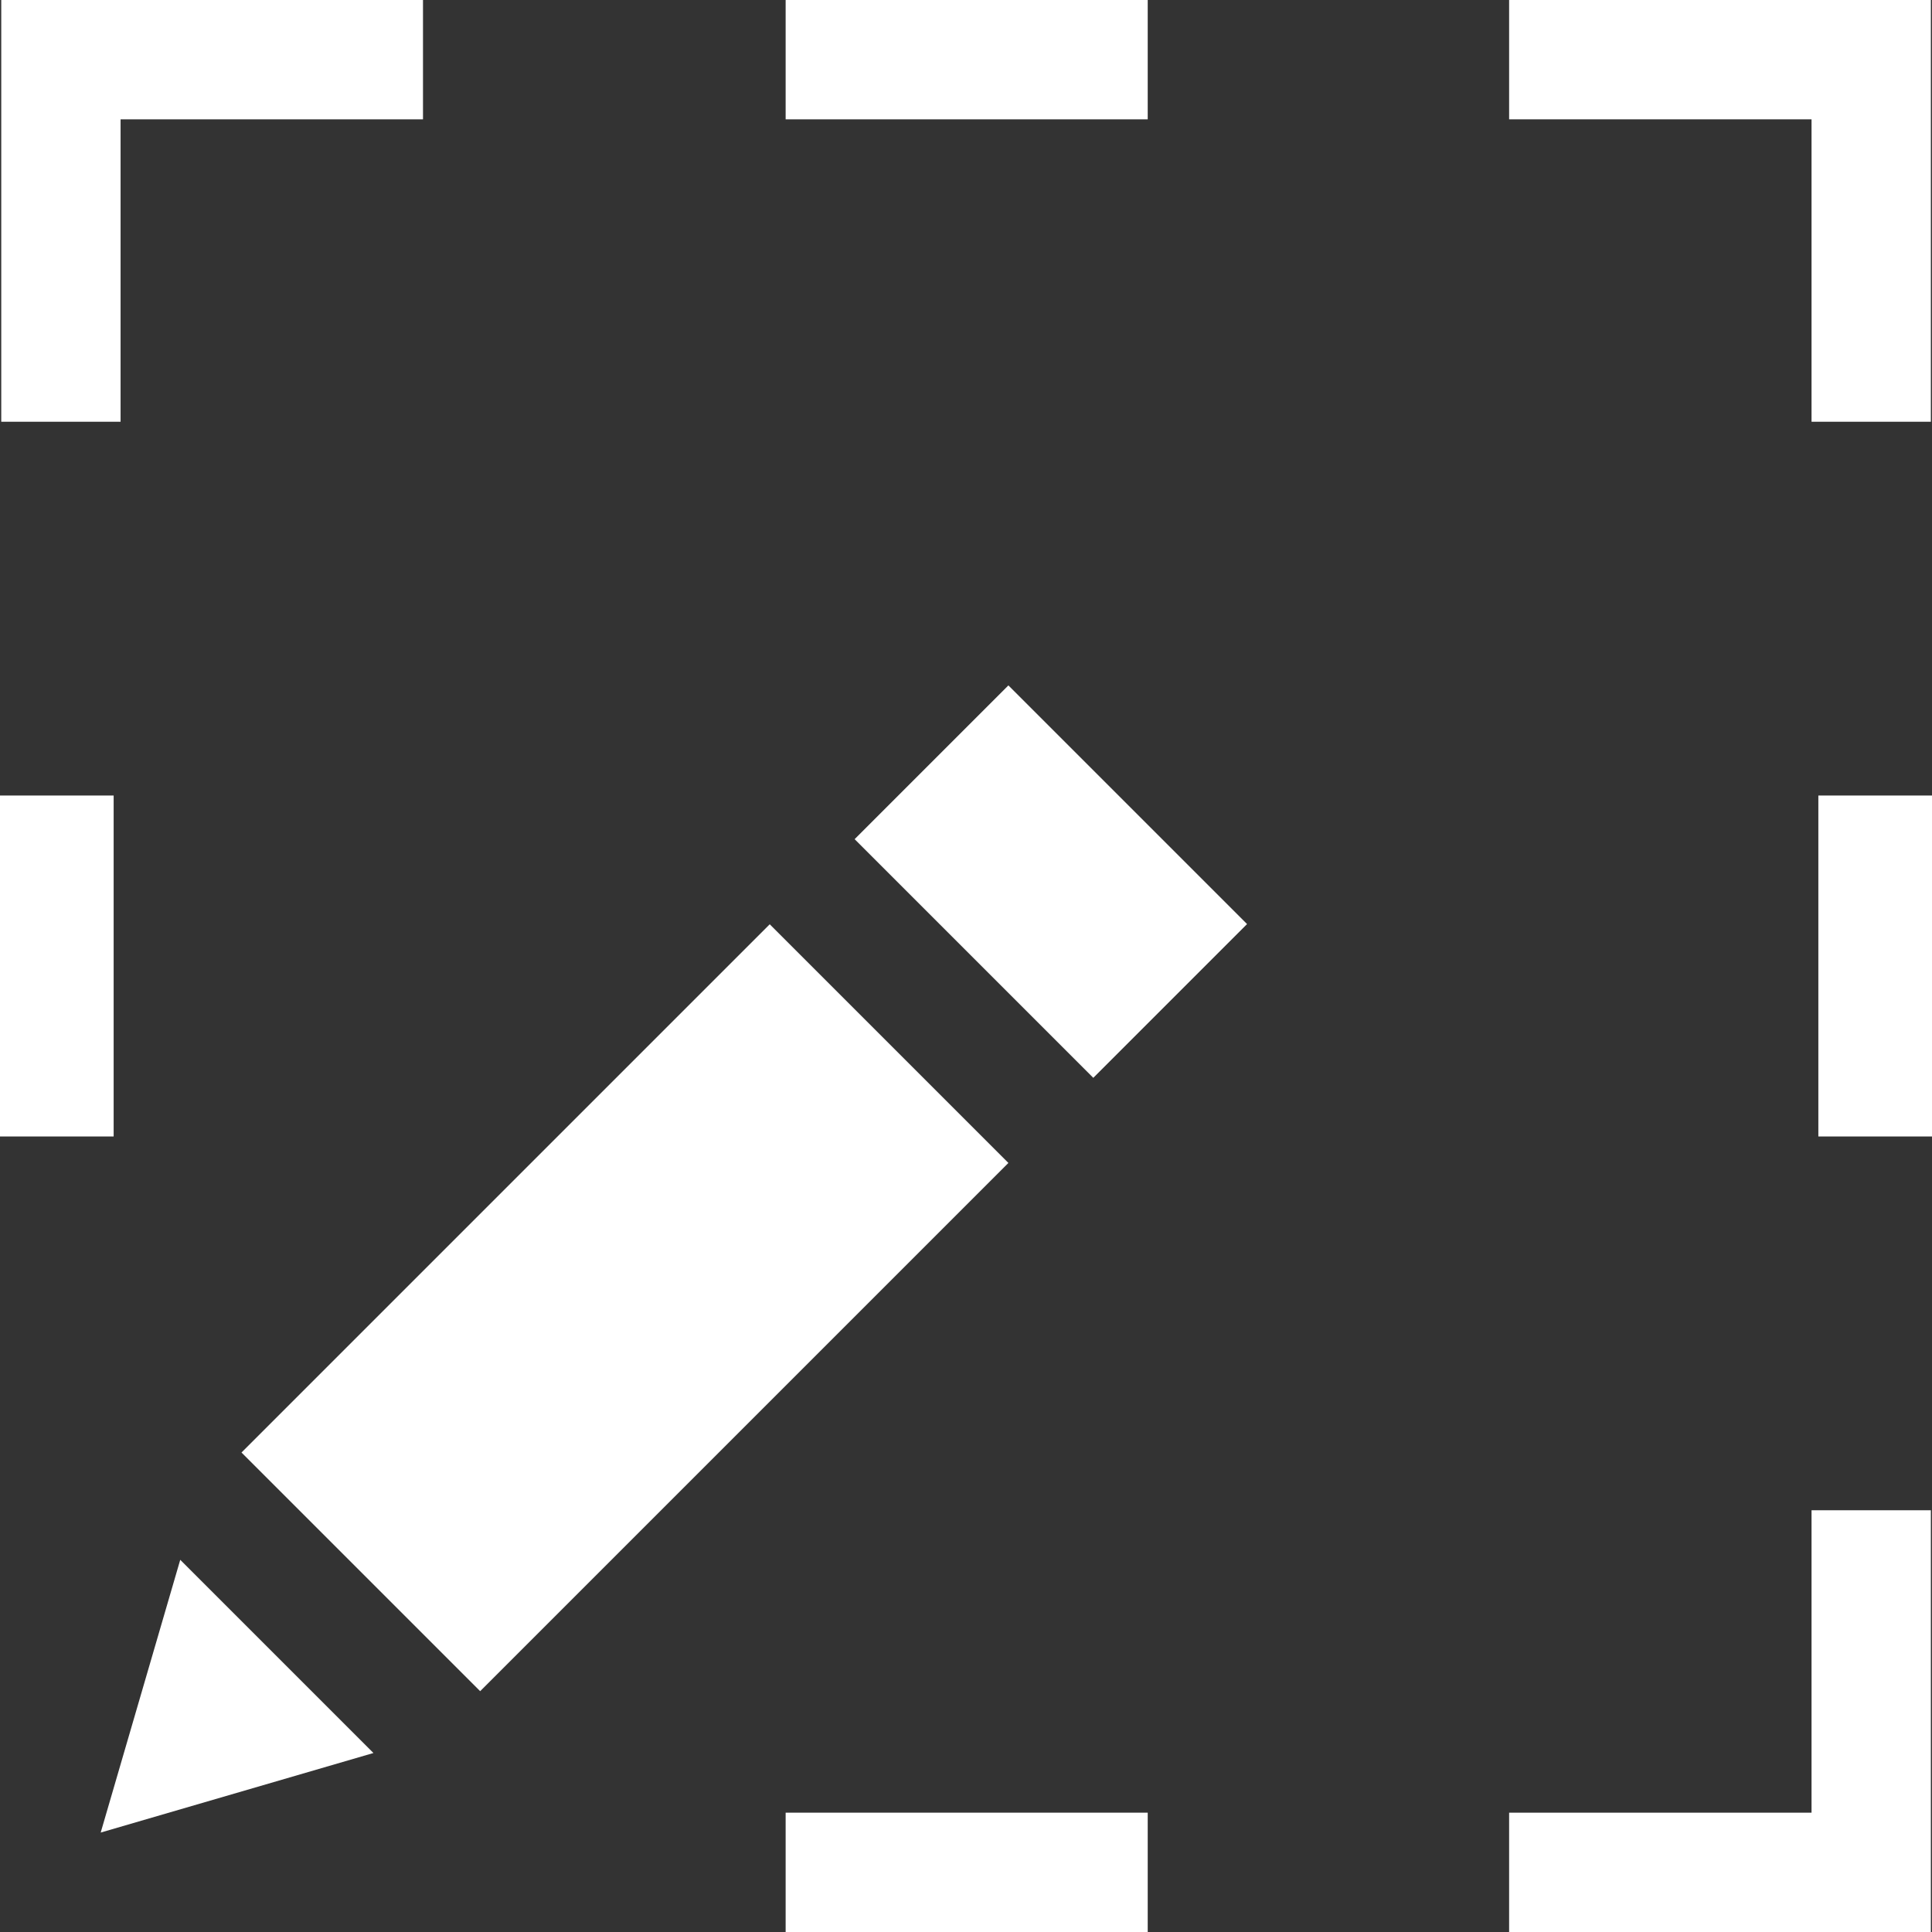 <svg xmlns="http://www.w3.org/2000/svg" width="17" height="17" viewBox="0 0 17 17">
  <rect x="0" y="0" width="17" height="17" fill="#333333" stroke="none"/>
  <g id="edit-icon" transform="translate(0.185)">
    <path id="Path_1" data-name="Path 1" d="M1.05,1.05H3.711V0H0V3.711H1.05Z" transform="translate(-0.174)" fill="#fff"/>
    <path id="Path_2" data-name="Path 2" d="M379,0V1.05h2.661V3.711h1.05V0Z" transform="translate(-365.906)" fill="#fff"/>
    <rect id="Rectangle_15" data-name="Rectangle 15" width="3.186" height="1.05" transform="translate(6.728)" fill="#fff"/>
    <rect id="Rectangle_16" data-name="Rectangle 16" width="3.186" height="1.05" transform="translate(6.728 15.95)" fill="#fff"/>
    <path id="Path_3" data-name="Path 3" d="M381.661,381.661H379v1.05h3.711V379h-1.05Z" transform="translate(-365.906 -365.711)" fill="#fff"/>
    <rect id="Rectangle_17" data-name="Rectangle 17" width="1" height="3" transform="translate(15.815 7)" fill="#fff"/>
    <rect id="Rectangle_18" data-name="Rectangle 18" width="1" height="3" transform="translate(-0.185 7)" fill="#fff"/>
    <path id="Path_4" data-name="Path 4" d="M216.485,175.315l-2.1-2.1,1.353-1.353,2.1,2.1Z" transform="translate(-207.05 -165.831)" fill="#fff"/>
    <path id="Path_5" data-name="Path 5" d="M25,393.934l2.4-.7-1.7-1.7Z" transform="translate(-24.299 -377.809)" fill="#fff"/>
    <path id="Path_6" data-name="Path 6" d="M60.383,236.375l4.648-4.648,2.1,2.1-4.648,4.648Z" transform="translate(-58.443 -223.594)" fill="#fff"/>
  </g>
</svg>
